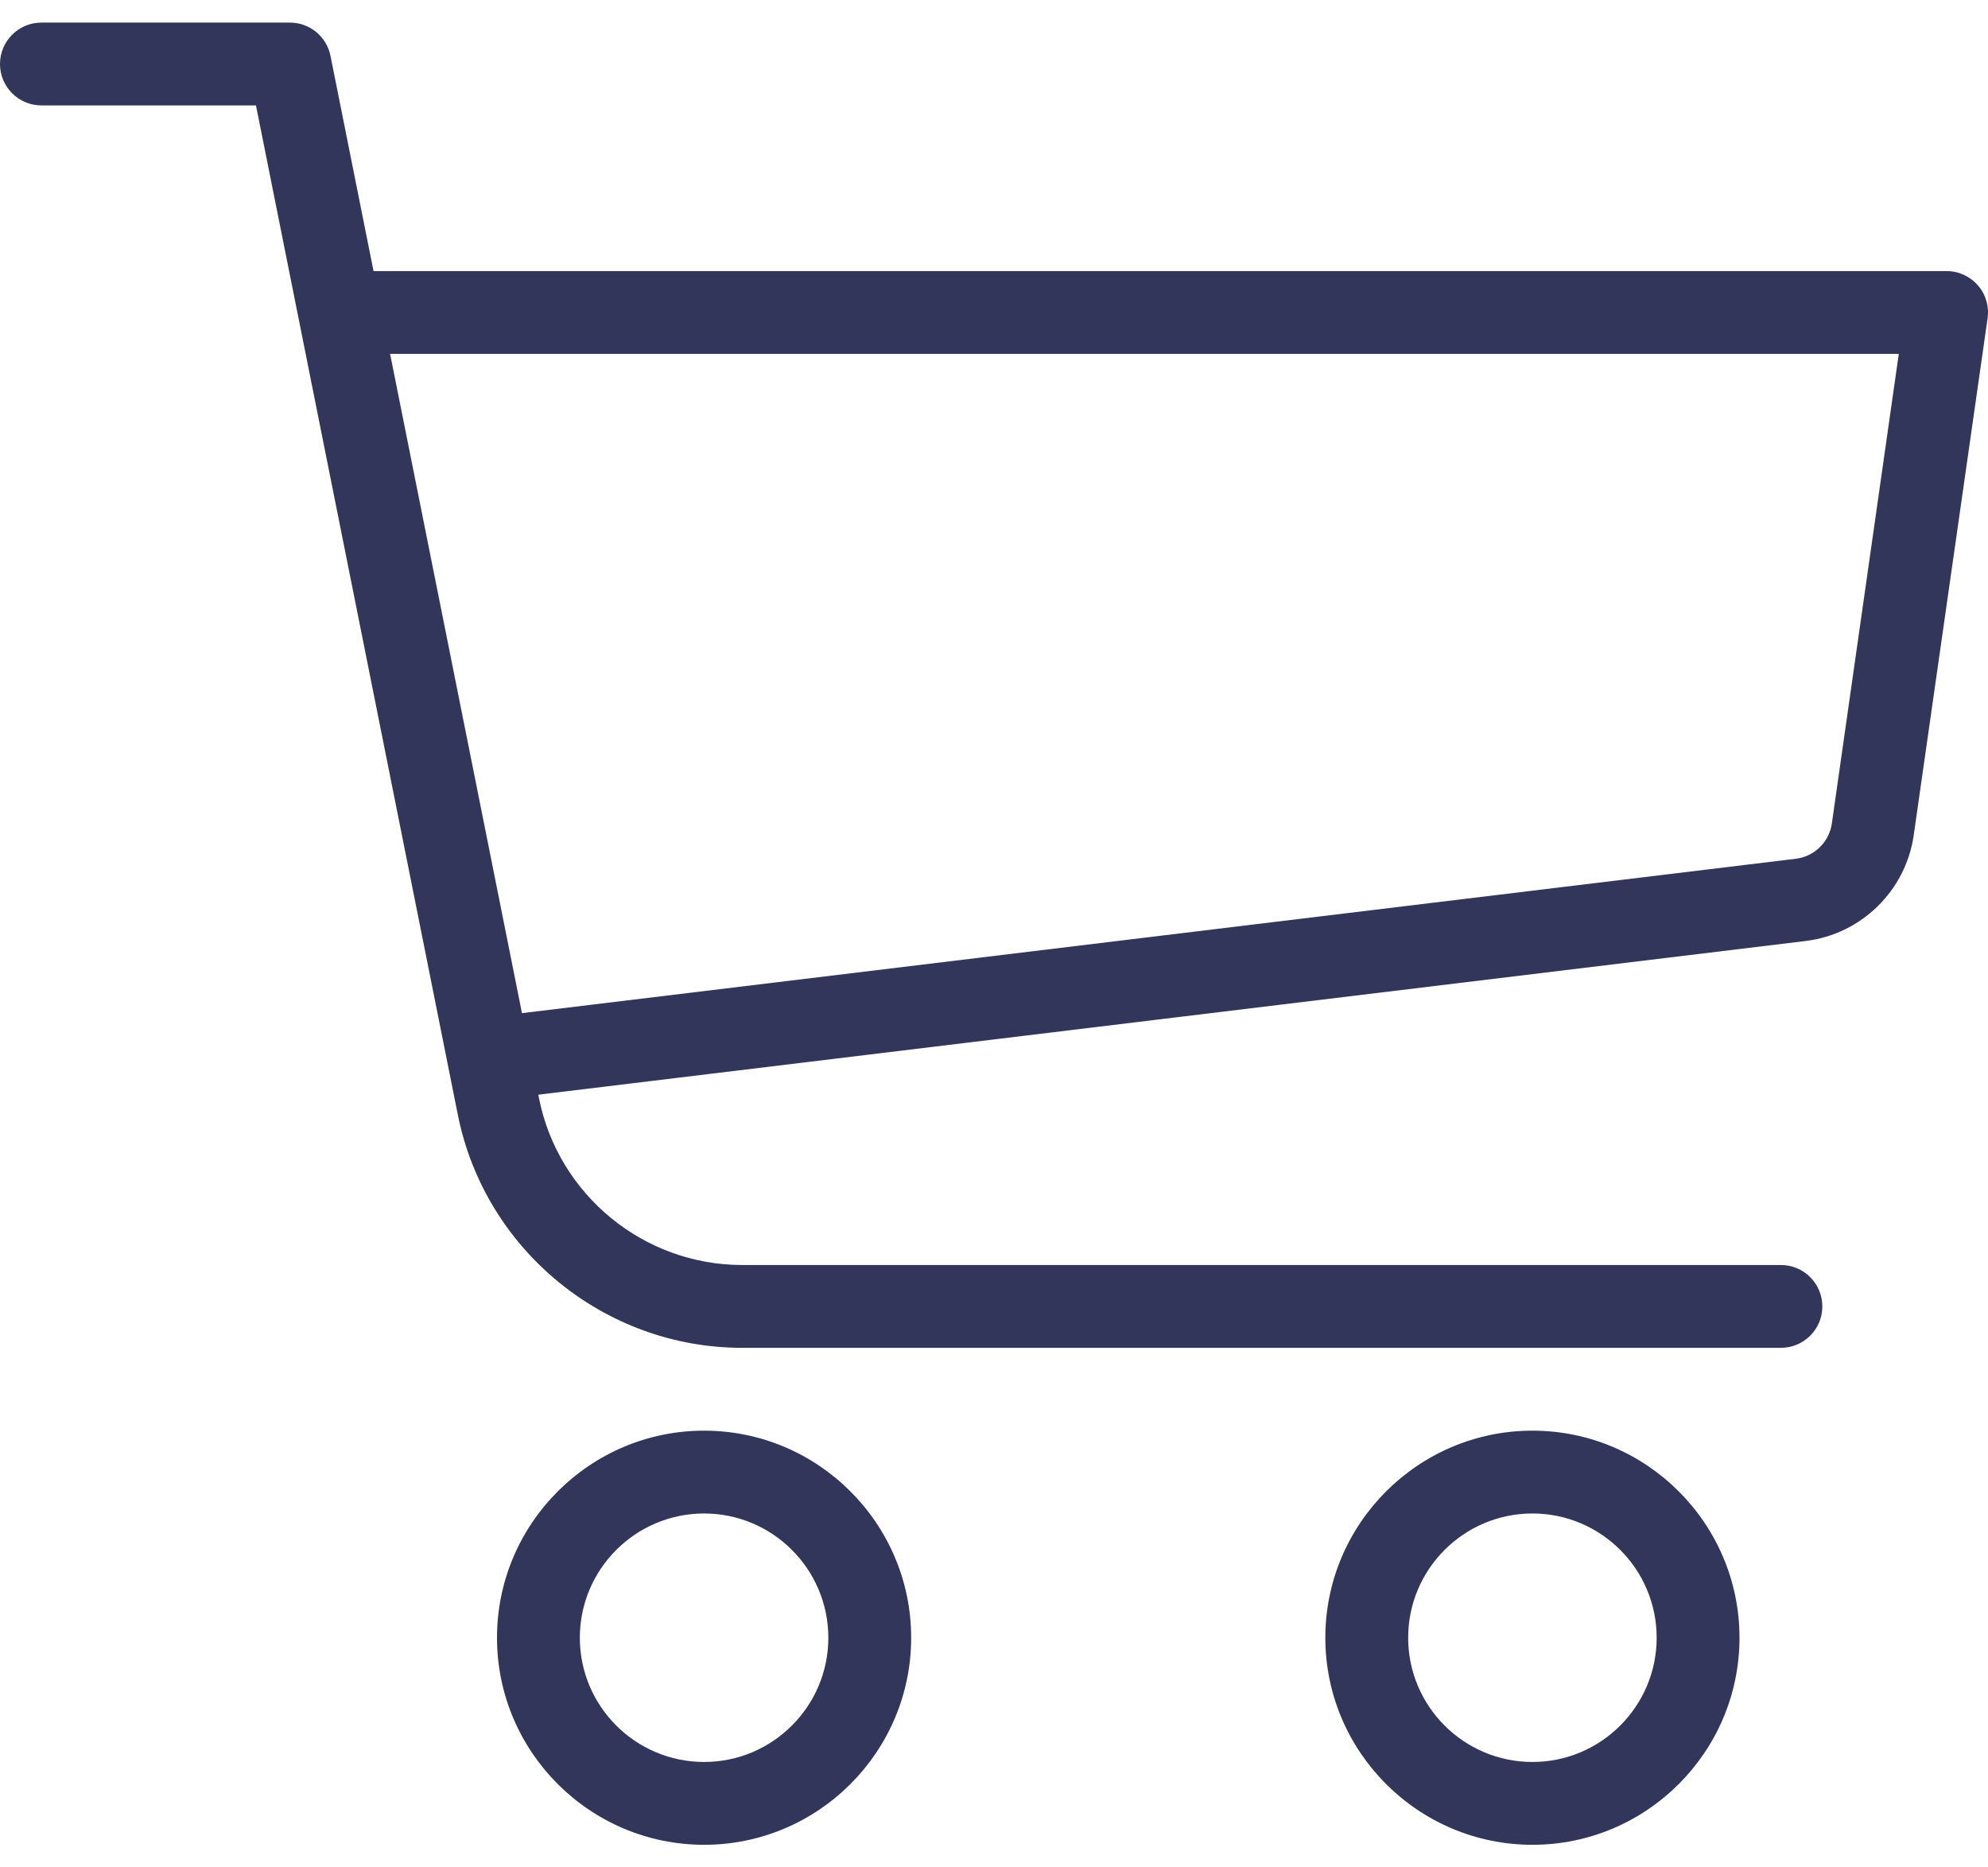 <svg width="33" height="31" viewBox="0 0 33 31" fill="none" xmlns="http://www.w3.org/2000/svg">
<path d="M25.438 30.625C23.543 30.625 22 29.082 22 27.188C22 25.293 23.543 23.75 25.438 23.75C27.332 23.75 28.875 25.293 28.875 27.188C28.875 29.082 27.332 30.625 25.438 30.625ZM25.438 25.125C24.3 25.125 23.375 26.05 23.375 27.188C23.375 28.325 24.3 29.25 25.438 29.25C26.575 29.25 27.5 28.325 27.5 27.188C27.5 26.05 26.575 25.125 25.438 25.125Z" fill="#32365A"/>
<path d="M11.688 30.625C9.793 30.625 8.25 29.082 8.25 27.188C8.25 25.293 9.793 23.75 11.688 23.75C13.582 23.75 15.125 25.293 15.125 27.188C15.125 29.082 13.582 30.625 11.688 30.625ZM11.688 25.125C10.55 25.125 9.625 26.05 9.625 27.188C9.625 28.325 10.55 29.25 11.688 29.25C12.825 29.25 13.75 28.325 13.75 27.188C13.75 26.05 12.825 25.125 11.688 25.125Z" fill="#32365A"/>
<path d="M29.562 22.375H12.319C10.033 22.375 8.048 20.748 7.6 18.507L4.249 1.75H0.688C0.308 1.75 0 1.442 0 1.062C0 0.683 0.308 0.375 0.688 0.375H4.812C5.14 0.375 5.422 0.606 5.486 0.928L8.948 18.236C9.269 19.838 10.687 21 12.319 21H29.562C29.942 21 30.25 21.308 30.25 21.688C30.25 22.067 29.942 22.375 29.562 22.375Z" fill="#32365A"/>
<path d="M8.25 18.25C7.906 18.25 7.611 17.994 7.568 17.645C7.523 17.268 7.791 16.926 8.169 16.879L29.81 14.256C30.118 14.219 30.364 13.978 30.408 13.67L31.519 5.875H6.188C5.808 5.875 5.5 5.567 5.5 5.188C5.5 4.808 5.808 4.5 6.188 4.5H32.312C32.512 4.5 32.702 4.587 32.832 4.737C32.963 4.886 33.022 5.087 32.993 5.284L31.767 13.865C31.635 14.786 30.898 15.508 29.974 15.621L8.332 18.246C8.305 18.249 8.277 18.25 8.25 18.25Z" fill="#32365A"/>
</svg>
